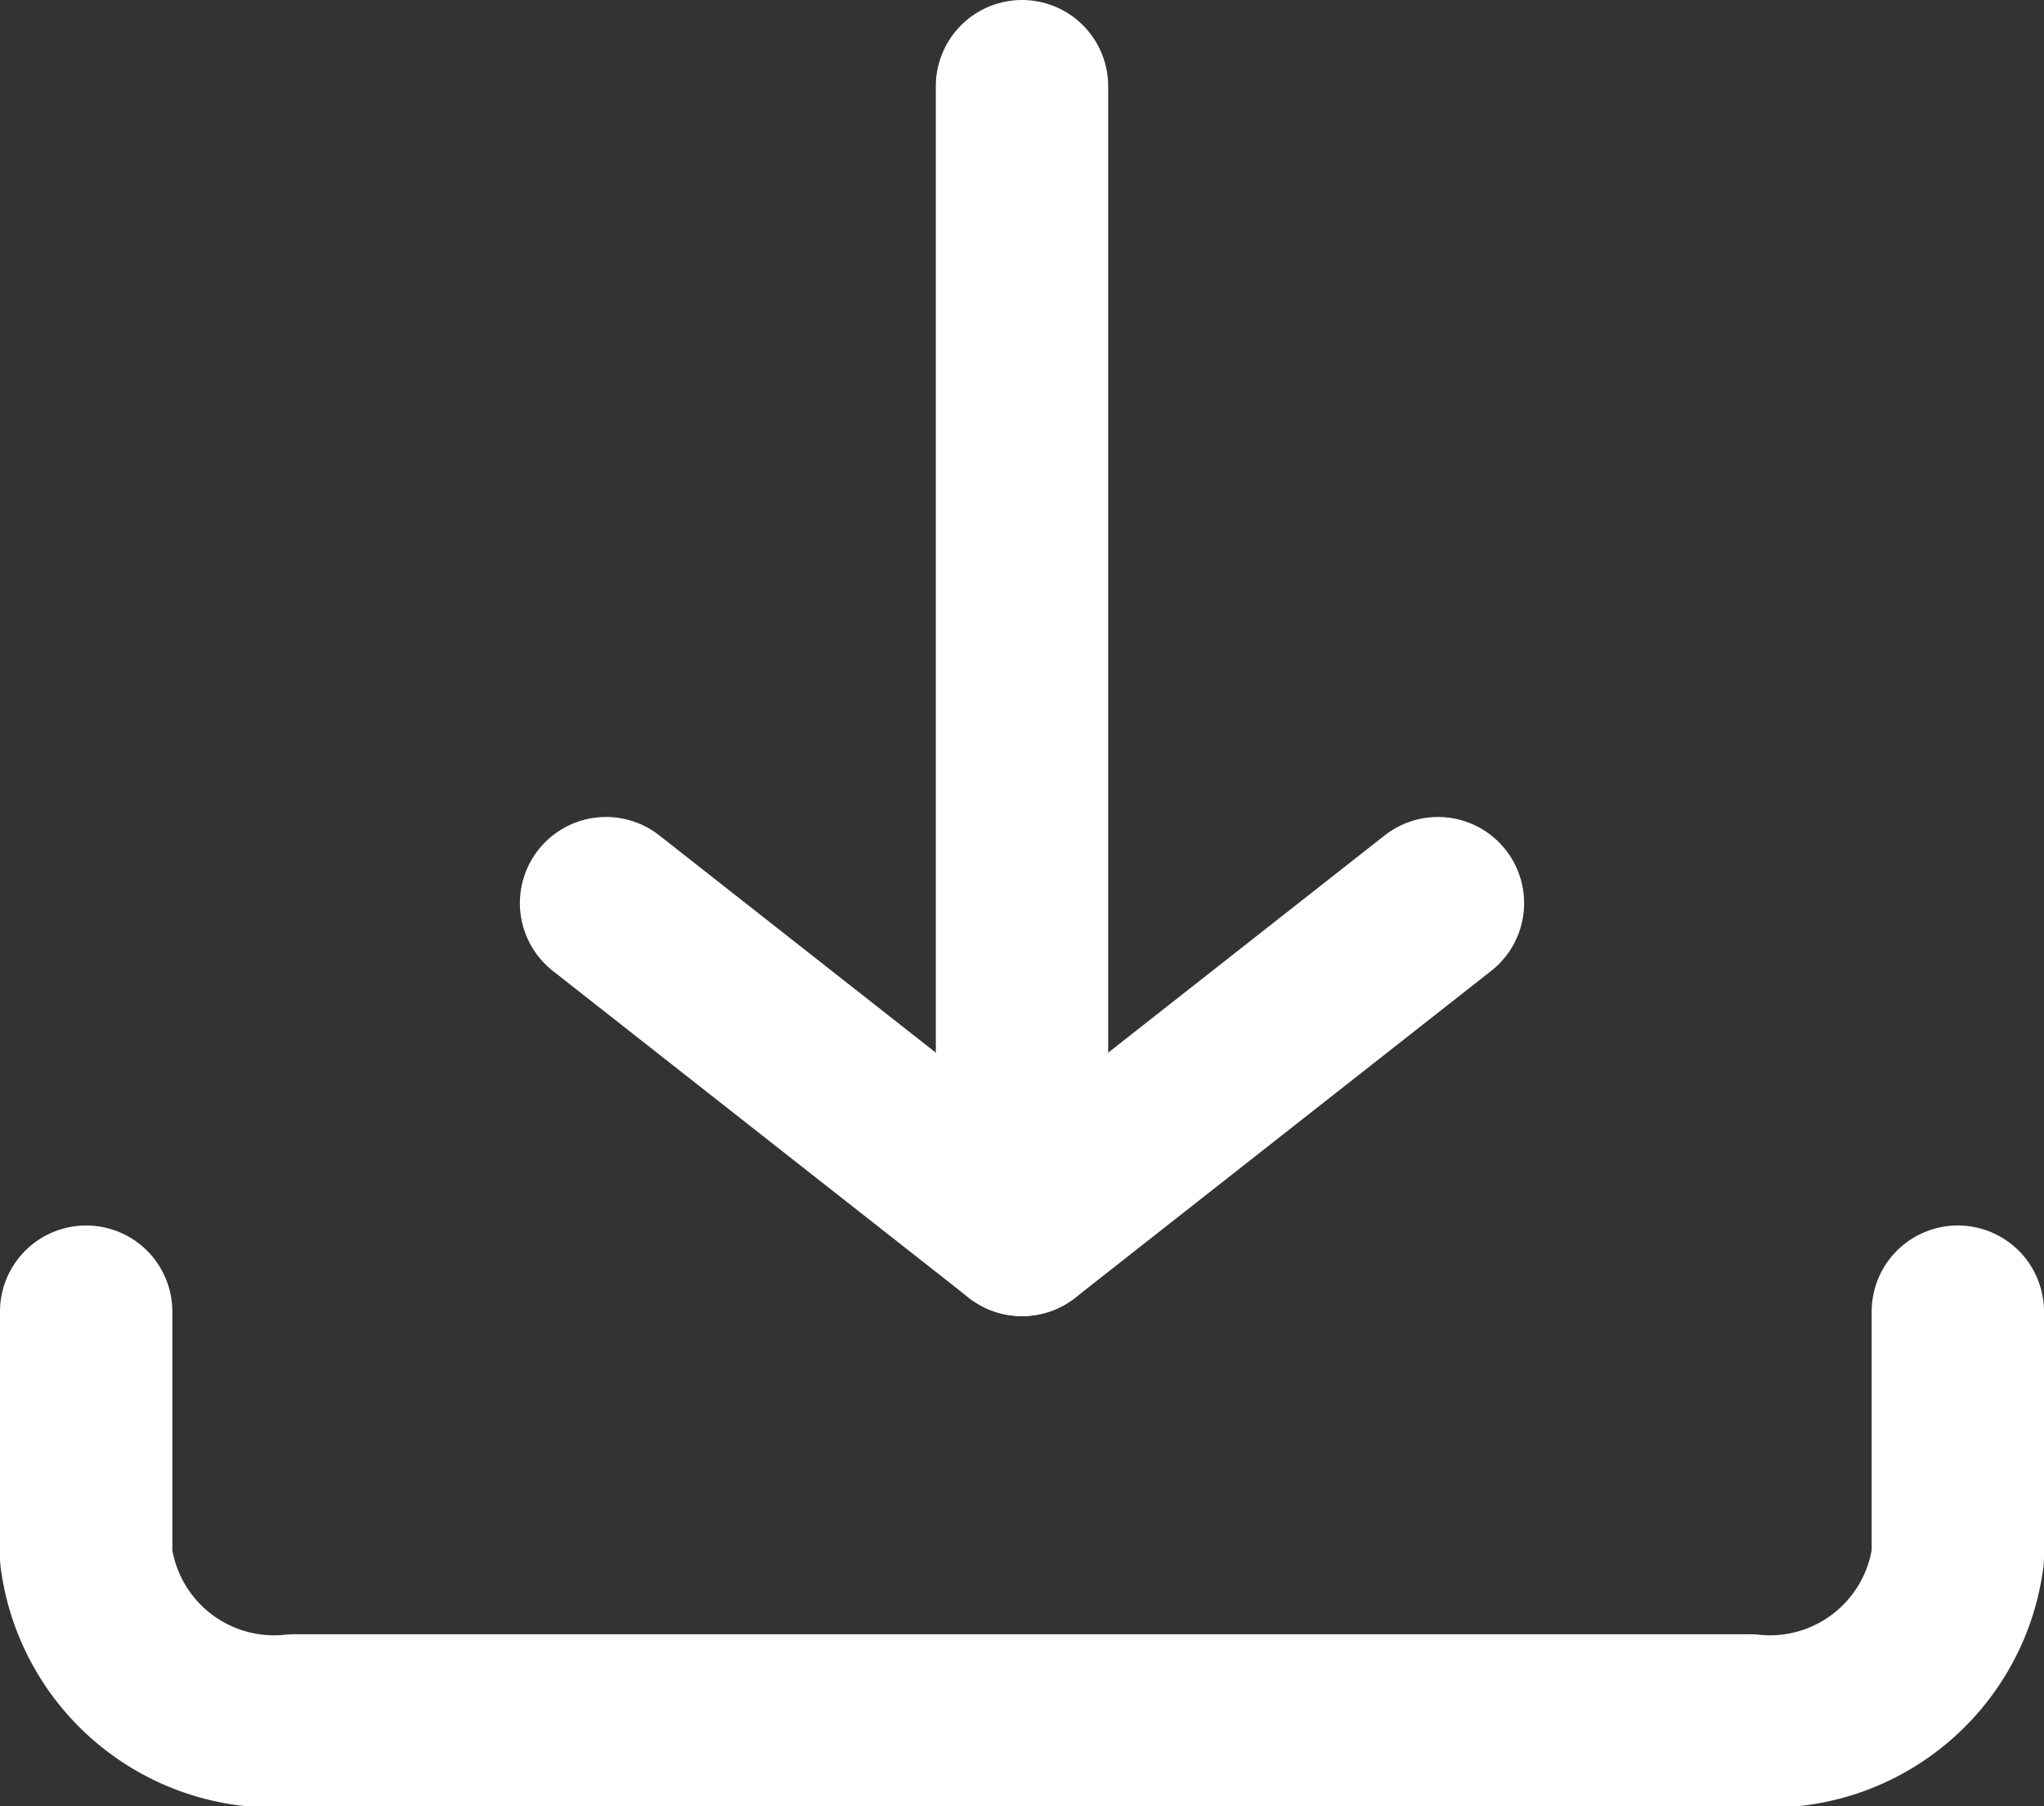 <svg xmlns="http://www.w3.org/2000/svg" width="23.72" height="20.963" viewBox="0 0 23.72 20.963">
  <rect x="0" y="0" width="23.72" height="20.963" fill="#333333" stroke="none"/>
  <g id="Artboard" transform="translate(1 1)">
    <g id="download">
      <path id="Shape" d="M0,15v2.844a2.2,2.2,0,0,0,2.413,1.9H19.307a2.2,2.2,0,0,0,2.413-1.9V15" transform="translate(0 -0.778)" fill="none" stroke="#fff" stroke-linecap="round" stroke-linejoin="round" stroke-width="2" fill-rule="evenodd"/>
      <path id="Shape-2" data-name="Shape" d="M5,10l4.827,3.793L14.654,10" transform="translate(1.033 -0.519)" fill="none" stroke="#fff" stroke-linecap="round" stroke-linejoin="round" stroke-width="2" fill-rule="evenodd"/>
      <path id="Shape-3" data-name="Shape" d="M9,0V13.274" transform="translate(1.86)" fill="none" stroke="#fff" stroke-linecap="round" stroke-linejoin="round" stroke-width="2" fill-rule="evenodd"/>
    </g>
  </g>
</svg>
